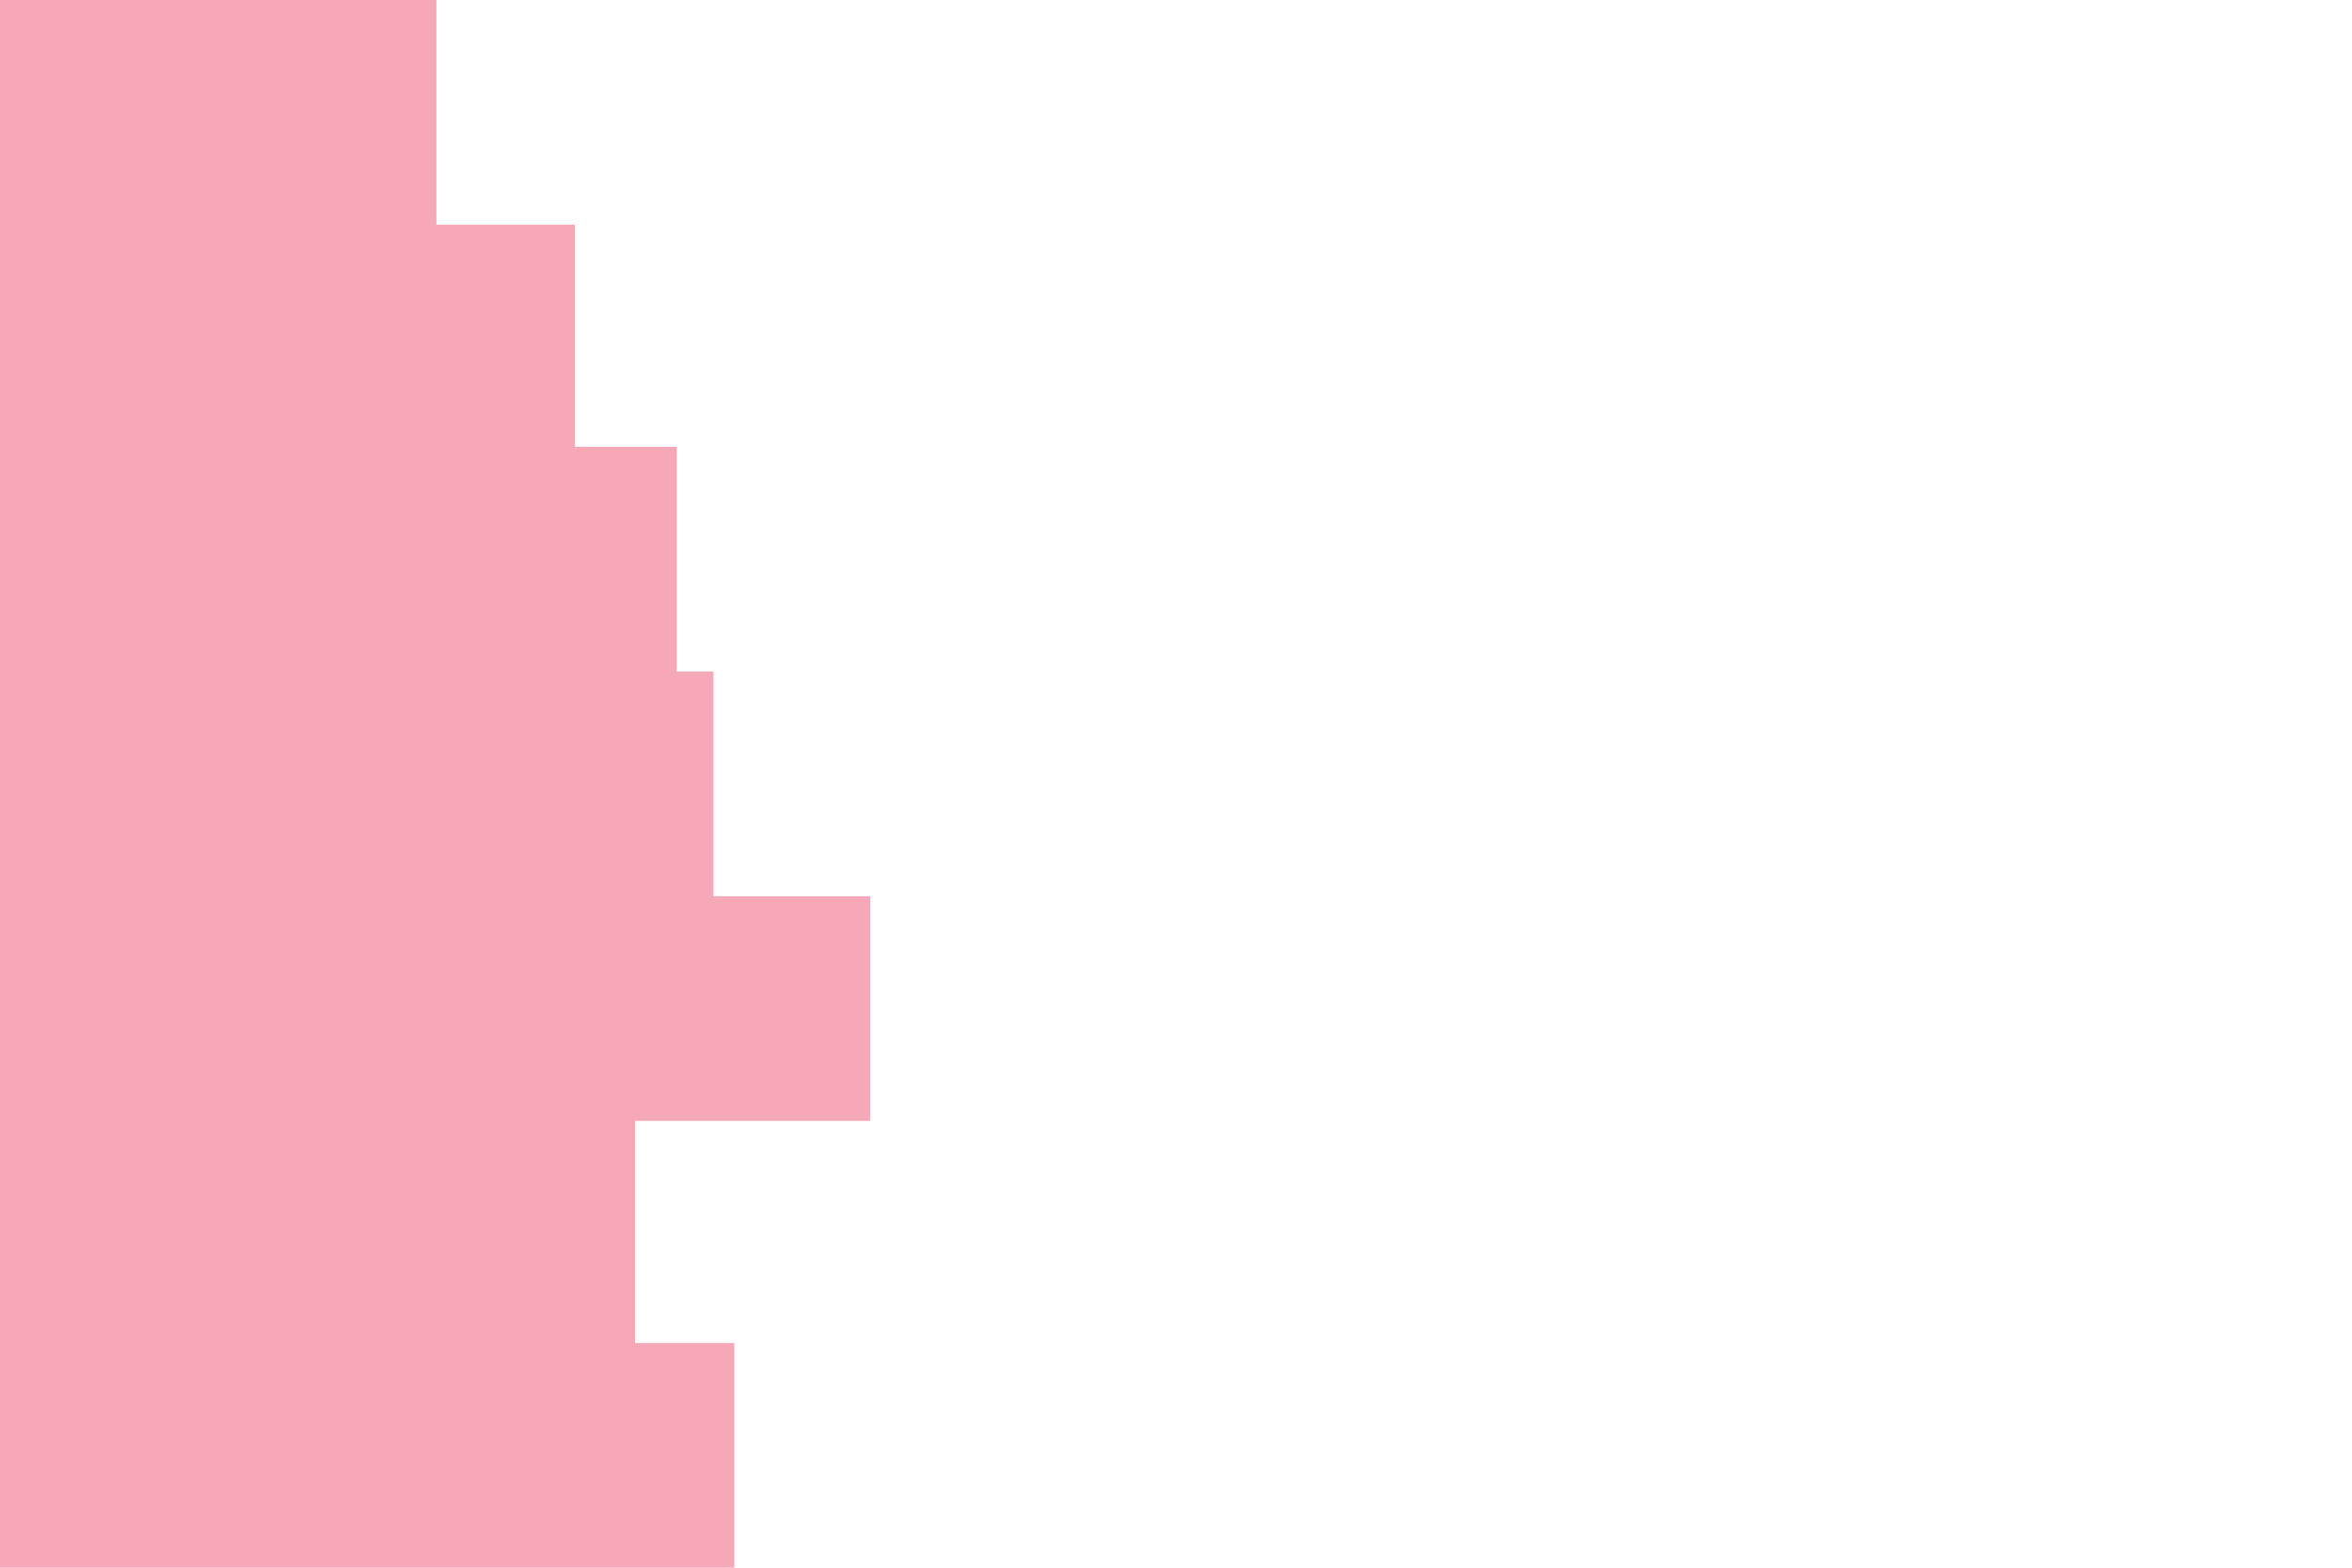 <svg id="visual" viewBox="0 0 900 600" width="900" height="600" xmlns="http://www.w3.org/2000/svg" xmlns:xlink="http://www.w3.org/1999/xlink" version="1.1"><path d="M336 0L167 0L167 86L220 86L220 171L259 171L259 257L273 257L273 343L333 343L333 429L243 429L243 514L281 514L281 600L0 600L0 514L0 514L0 429L0 429L0 343L0 343L0 257L0 257L0 171L0 171L0 86L0 86L0 0L0 0Z" fill="#F5A9B8" stroke-linecap="square" stroke-linejoin="miter"></path></svg>
